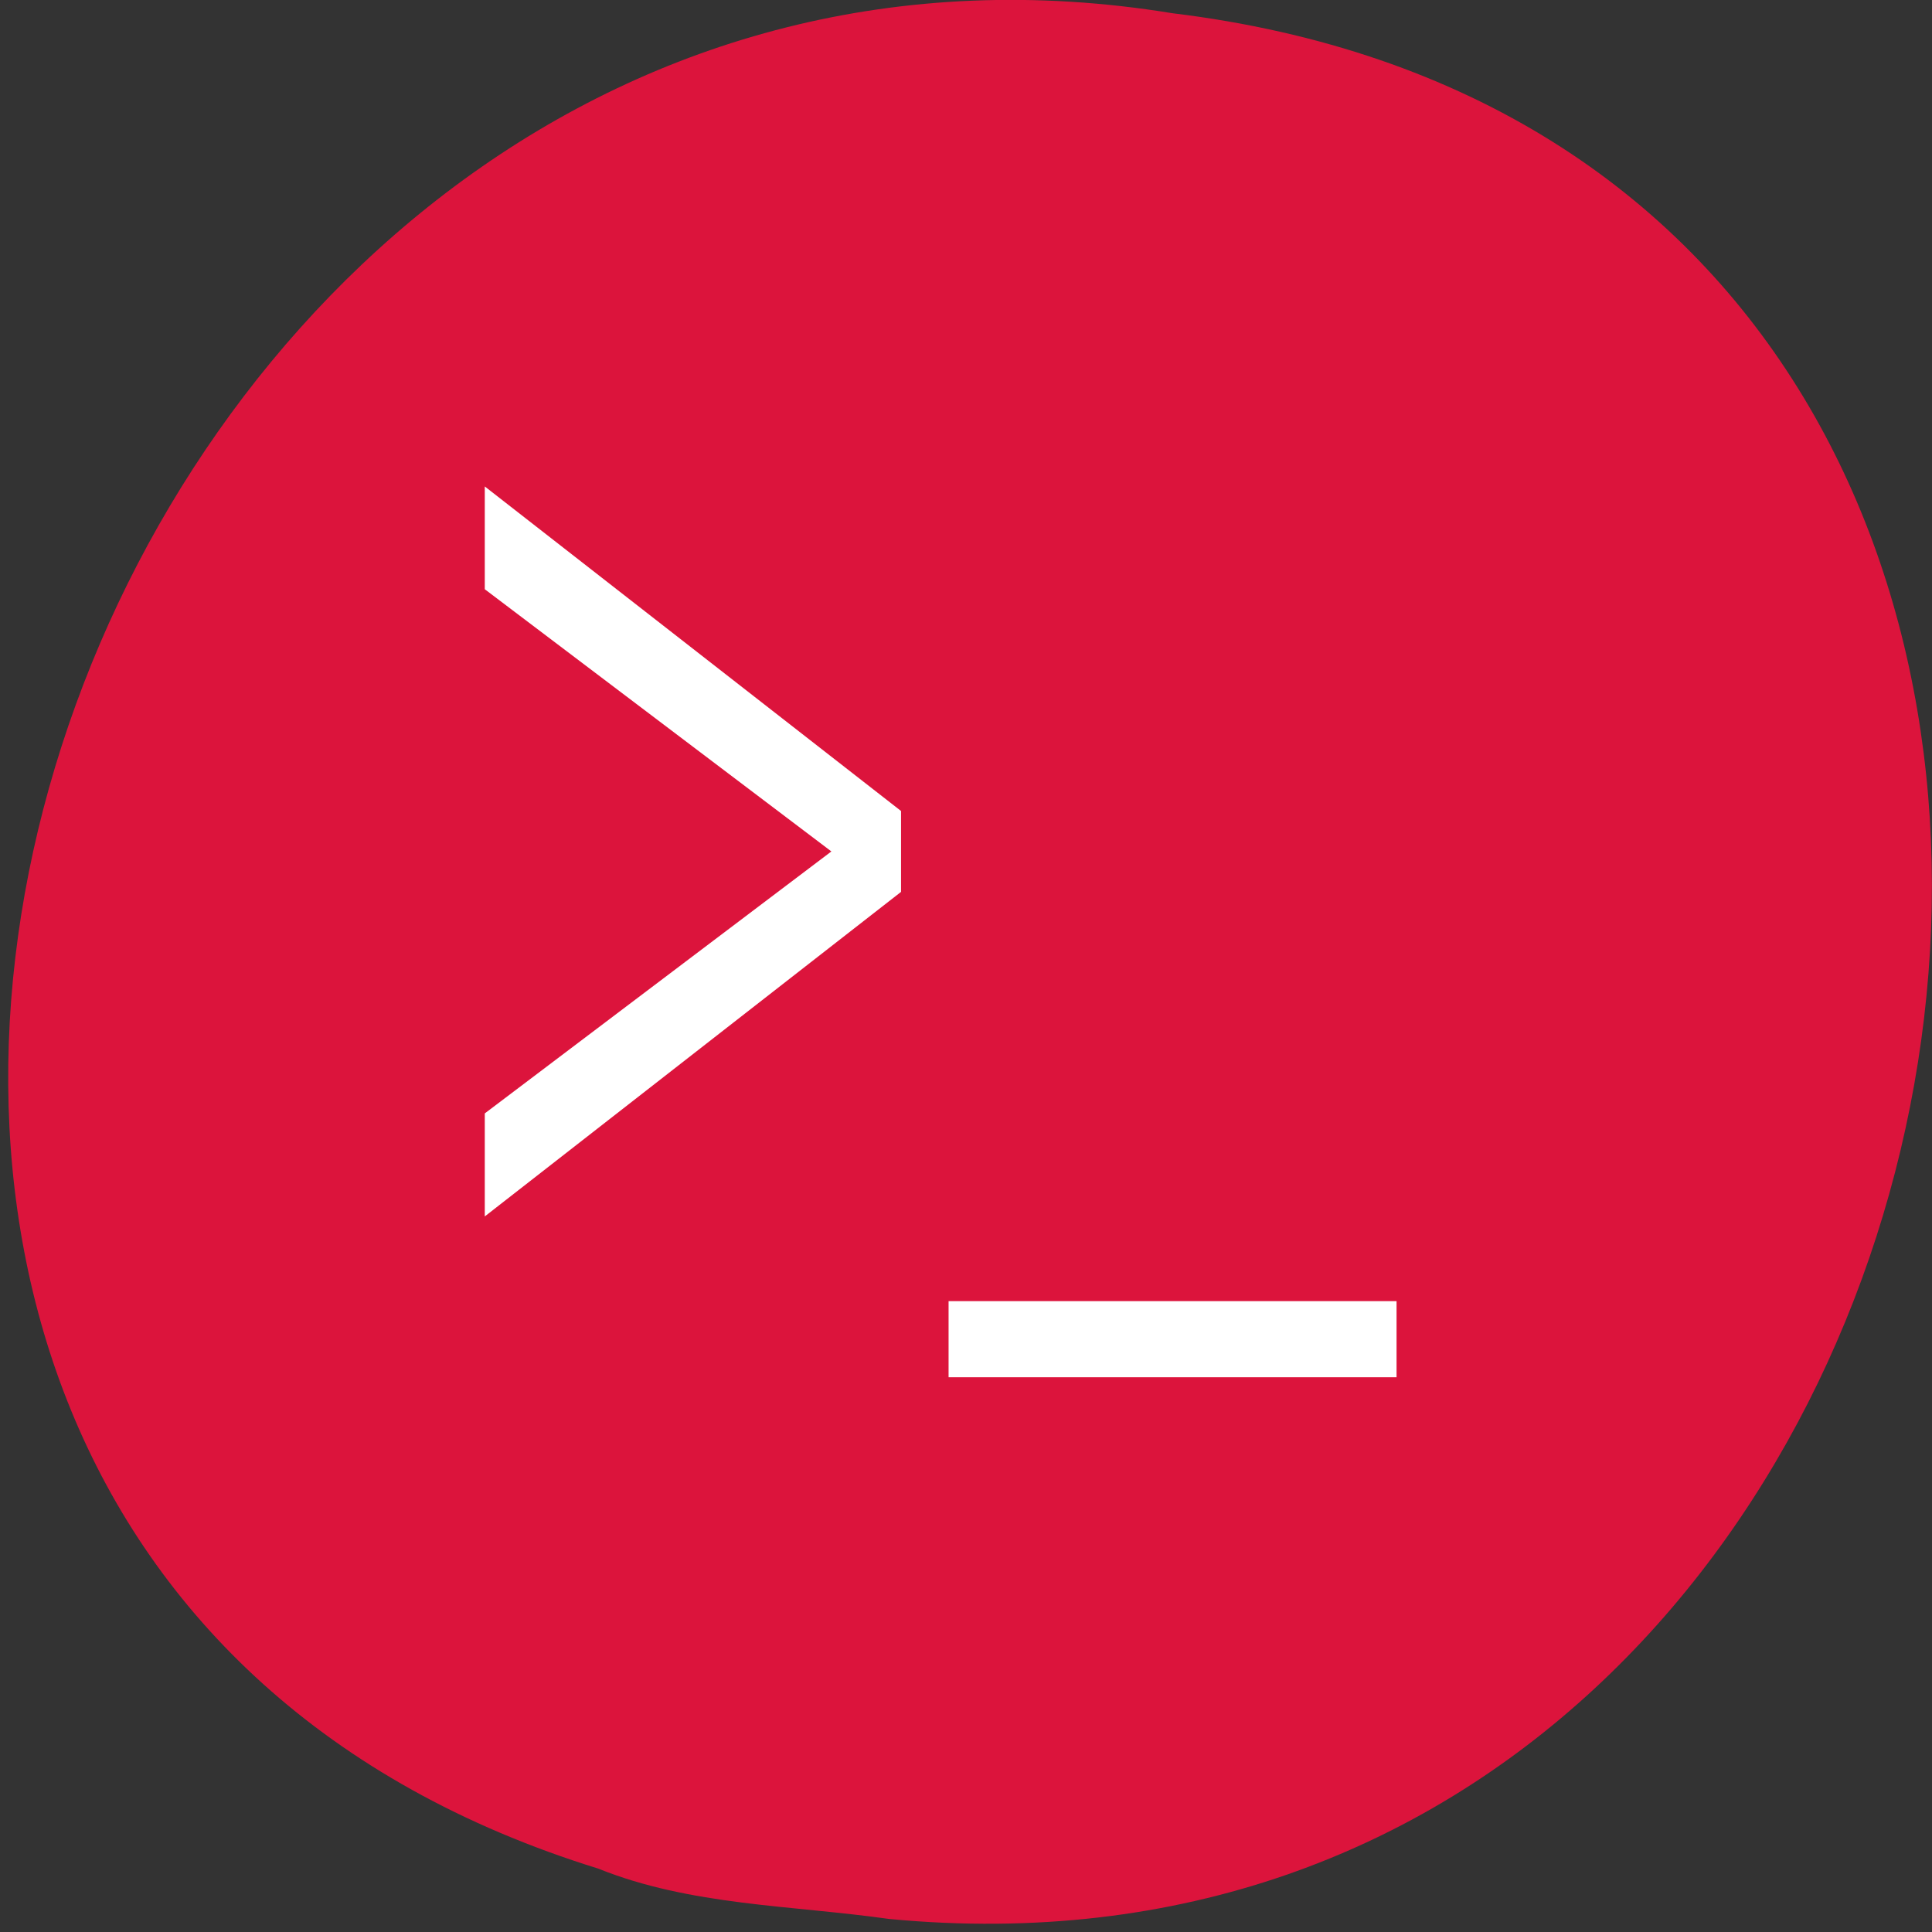 
<svg xmlns="http://www.w3.org/2000/svg" xmlns:xlink="http://www.w3.org/1999/xlink" width="32px" height="32px" viewBox="0 0 32 32" version="1.1">
<rect x="0" y="0" width="32" height="32" fill="#333333" stroke="none"/>
<g id="surface1">
<path style=" stroke:none;fill-rule:nonzero;fill:rgb(86.275%,7.843%,23.529%);fill-opacity:1;" d="M 14.738 31.785 C 34.062 33.621 39.266 2.629 19.418 0.219 C 1.172 -2.762 -8.227 25.332 9.906 30.949 C 11.438 31.566 13.113 31.555 14.734 31.785 Z M 14.738 31.785 "/>
<path style="fill-rule:nonzero;fill:rgb(100%,100%,100%);fill-opacity:1;stroke-width:1;stroke-linecap:butt;stroke-linejoin:miter;stroke:rgb(100%,100%,100%);stroke-opacity:1;stroke-miterlimit:4;" d="M 0.001 -0.005 L -69.353 -35.57 L -69.353 -25.247 L -10.44 4.04 L -10.44 4.329 L -69.353 33.642 L -69.353 43.939 L 0.001 8.374 Z M 0.001 -0.005 " transform="matrix(0.098,0,0,-0.149,14.875,14.726)"/>
<path style="fill-rule:nonzero;fill:rgb(100%,100%,100%);fill-opacity:1;stroke-width:1;stroke-linecap:butt;stroke-linejoin:miter;stroke:rgb(100%,100%,100%);stroke-opacity:1;stroke-miterlimit:4;" d="M 293.809 198.254 L 219.096 198.254 L 219.096 205.714 L 293.809 205.714 Z M 293.809 198.254 " transform="matrix(0.098,0,0,-0.149,-5.711,52.277)"/>
</g>
</svg>
